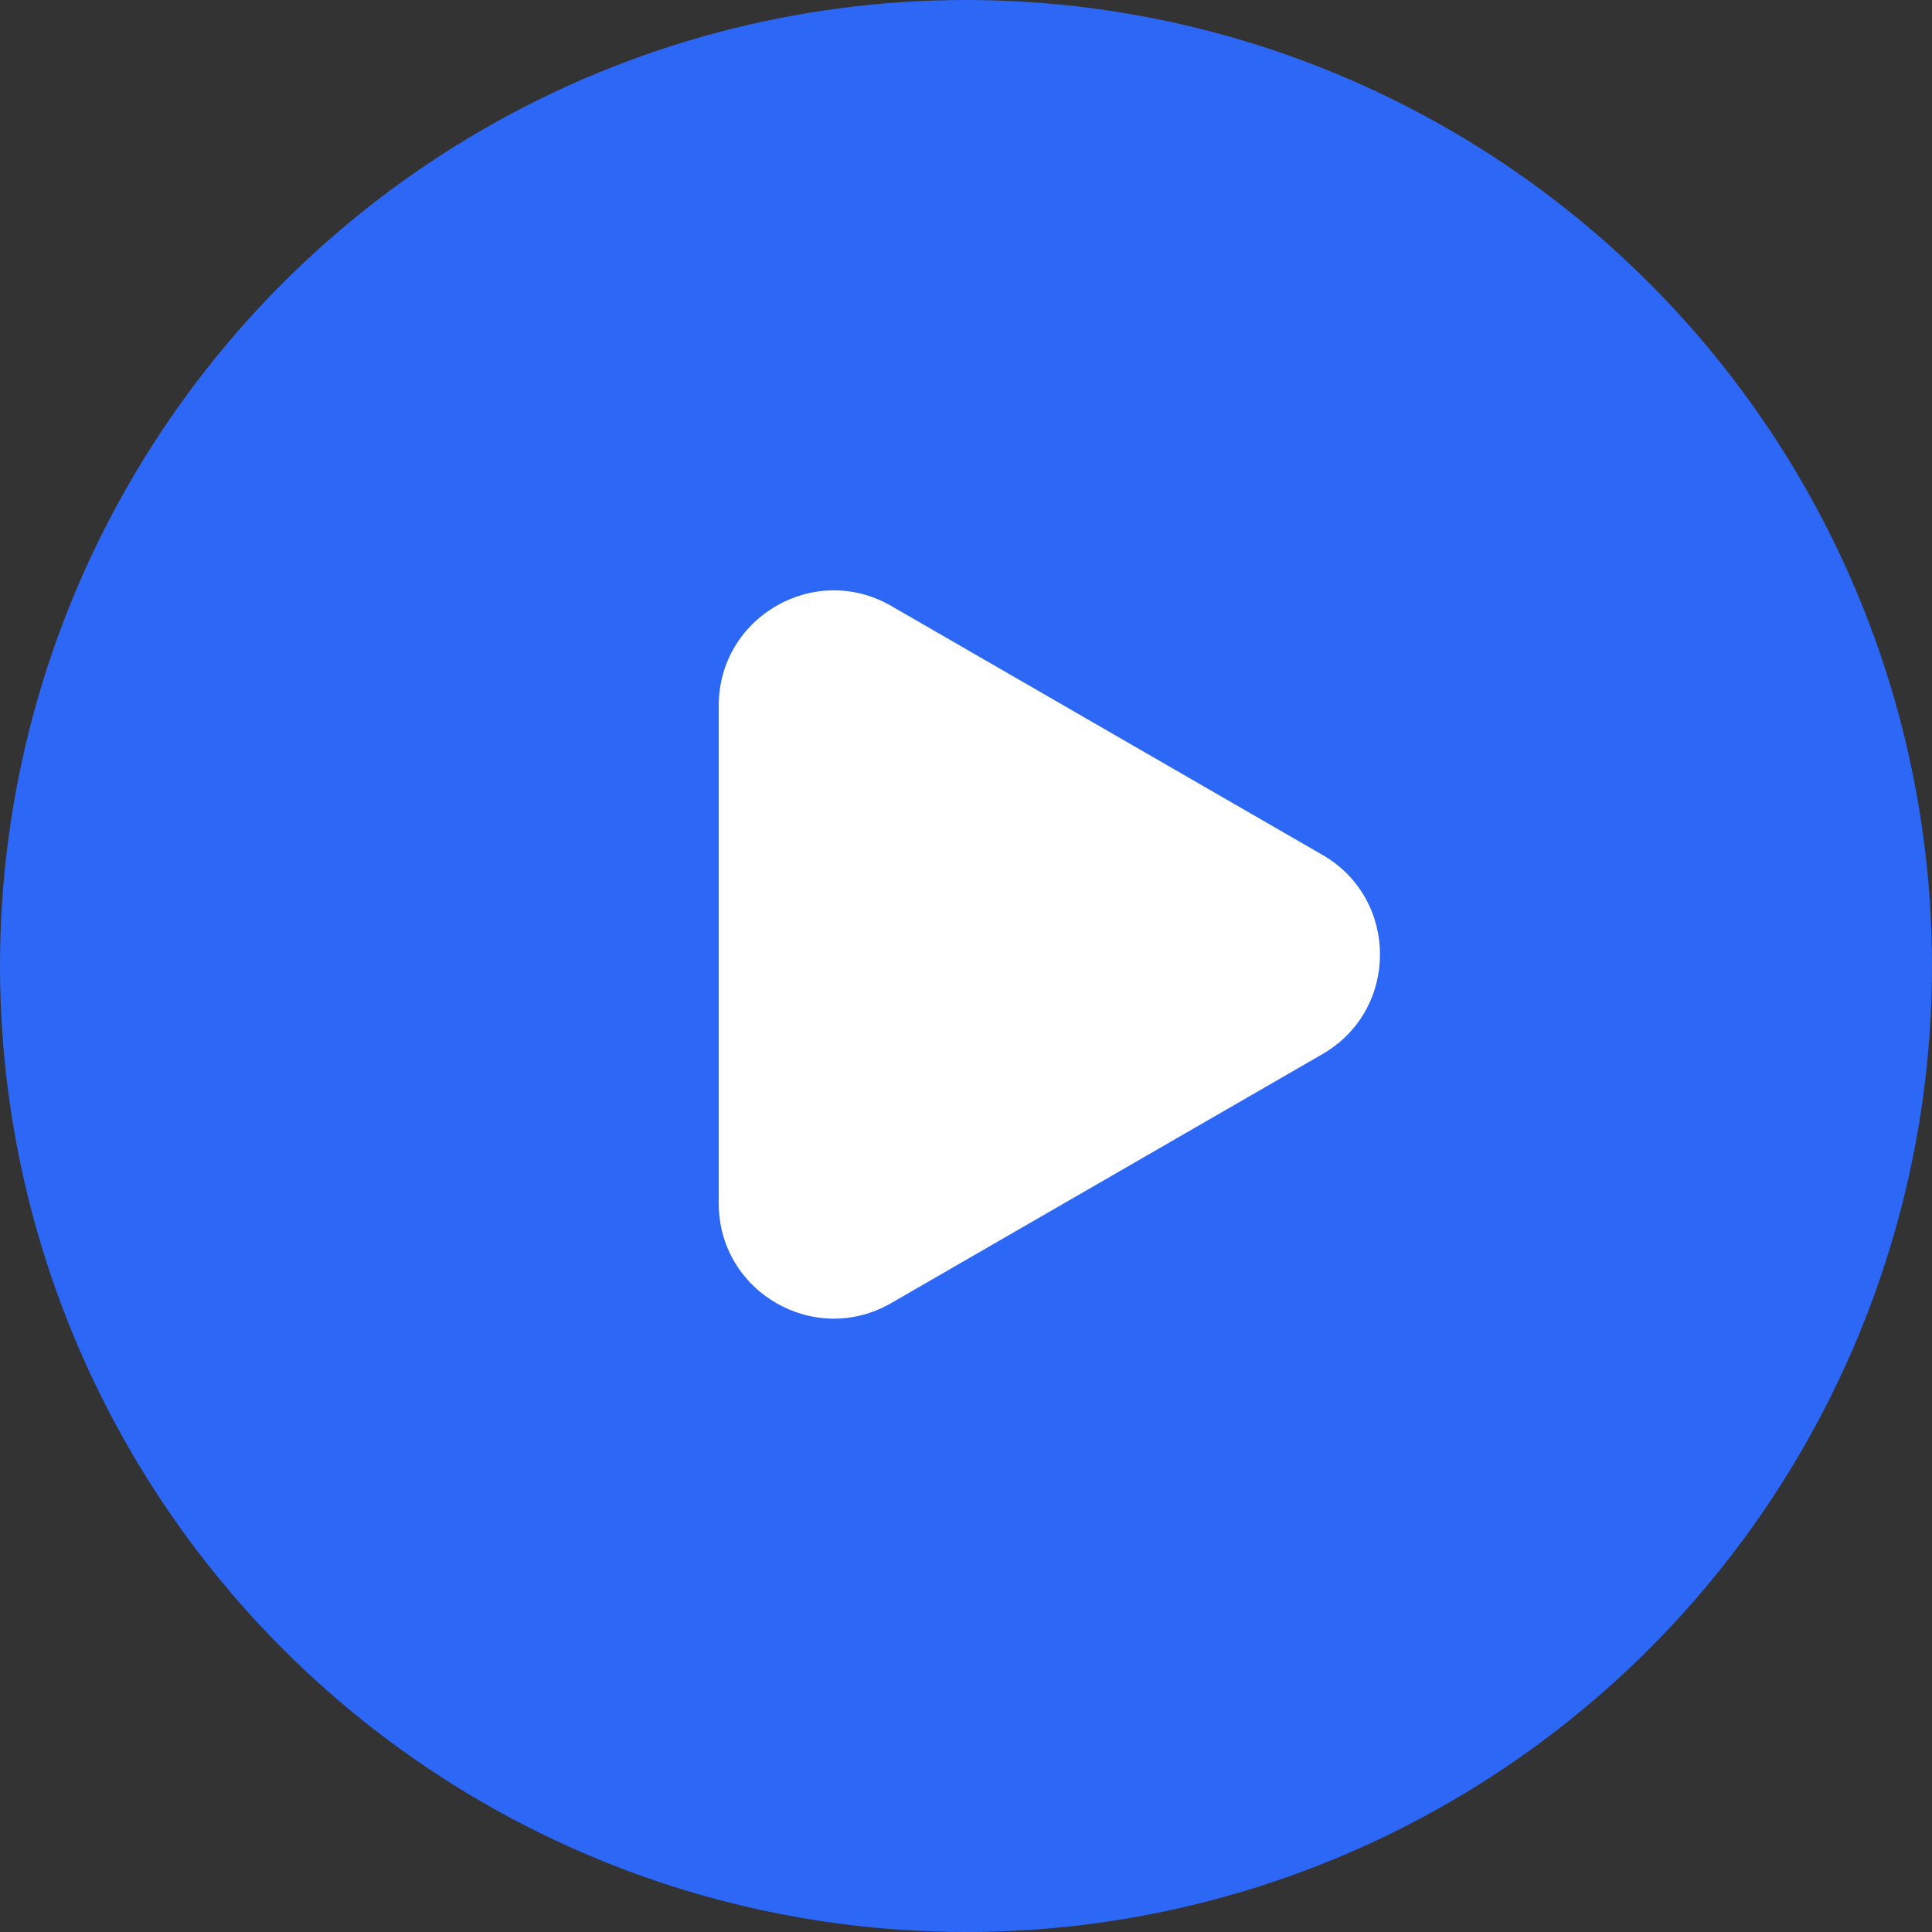 <svg width="84" height="84" viewBox="0 0 84 84" fill="none" xmlns="http://www.w3.org/2000/svg">
<rect x="0" y="0" width="84" height="84" fill="#333333" stroke="none"/>
<circle cx="42" cy="42" r="42" fill="#2C67F5"/>
<path d="M57.5 37.17C60.833 39.094 60.833 43.906 57.5 45.83L38.75 56.655C35.417 58.58 31.25 56.174 31.25 52.325L31.25 30.675C31.25 26.826 35.417 24.42 38.75 26.345L57.5 37.17Z" fill="white"/>
</svg>
